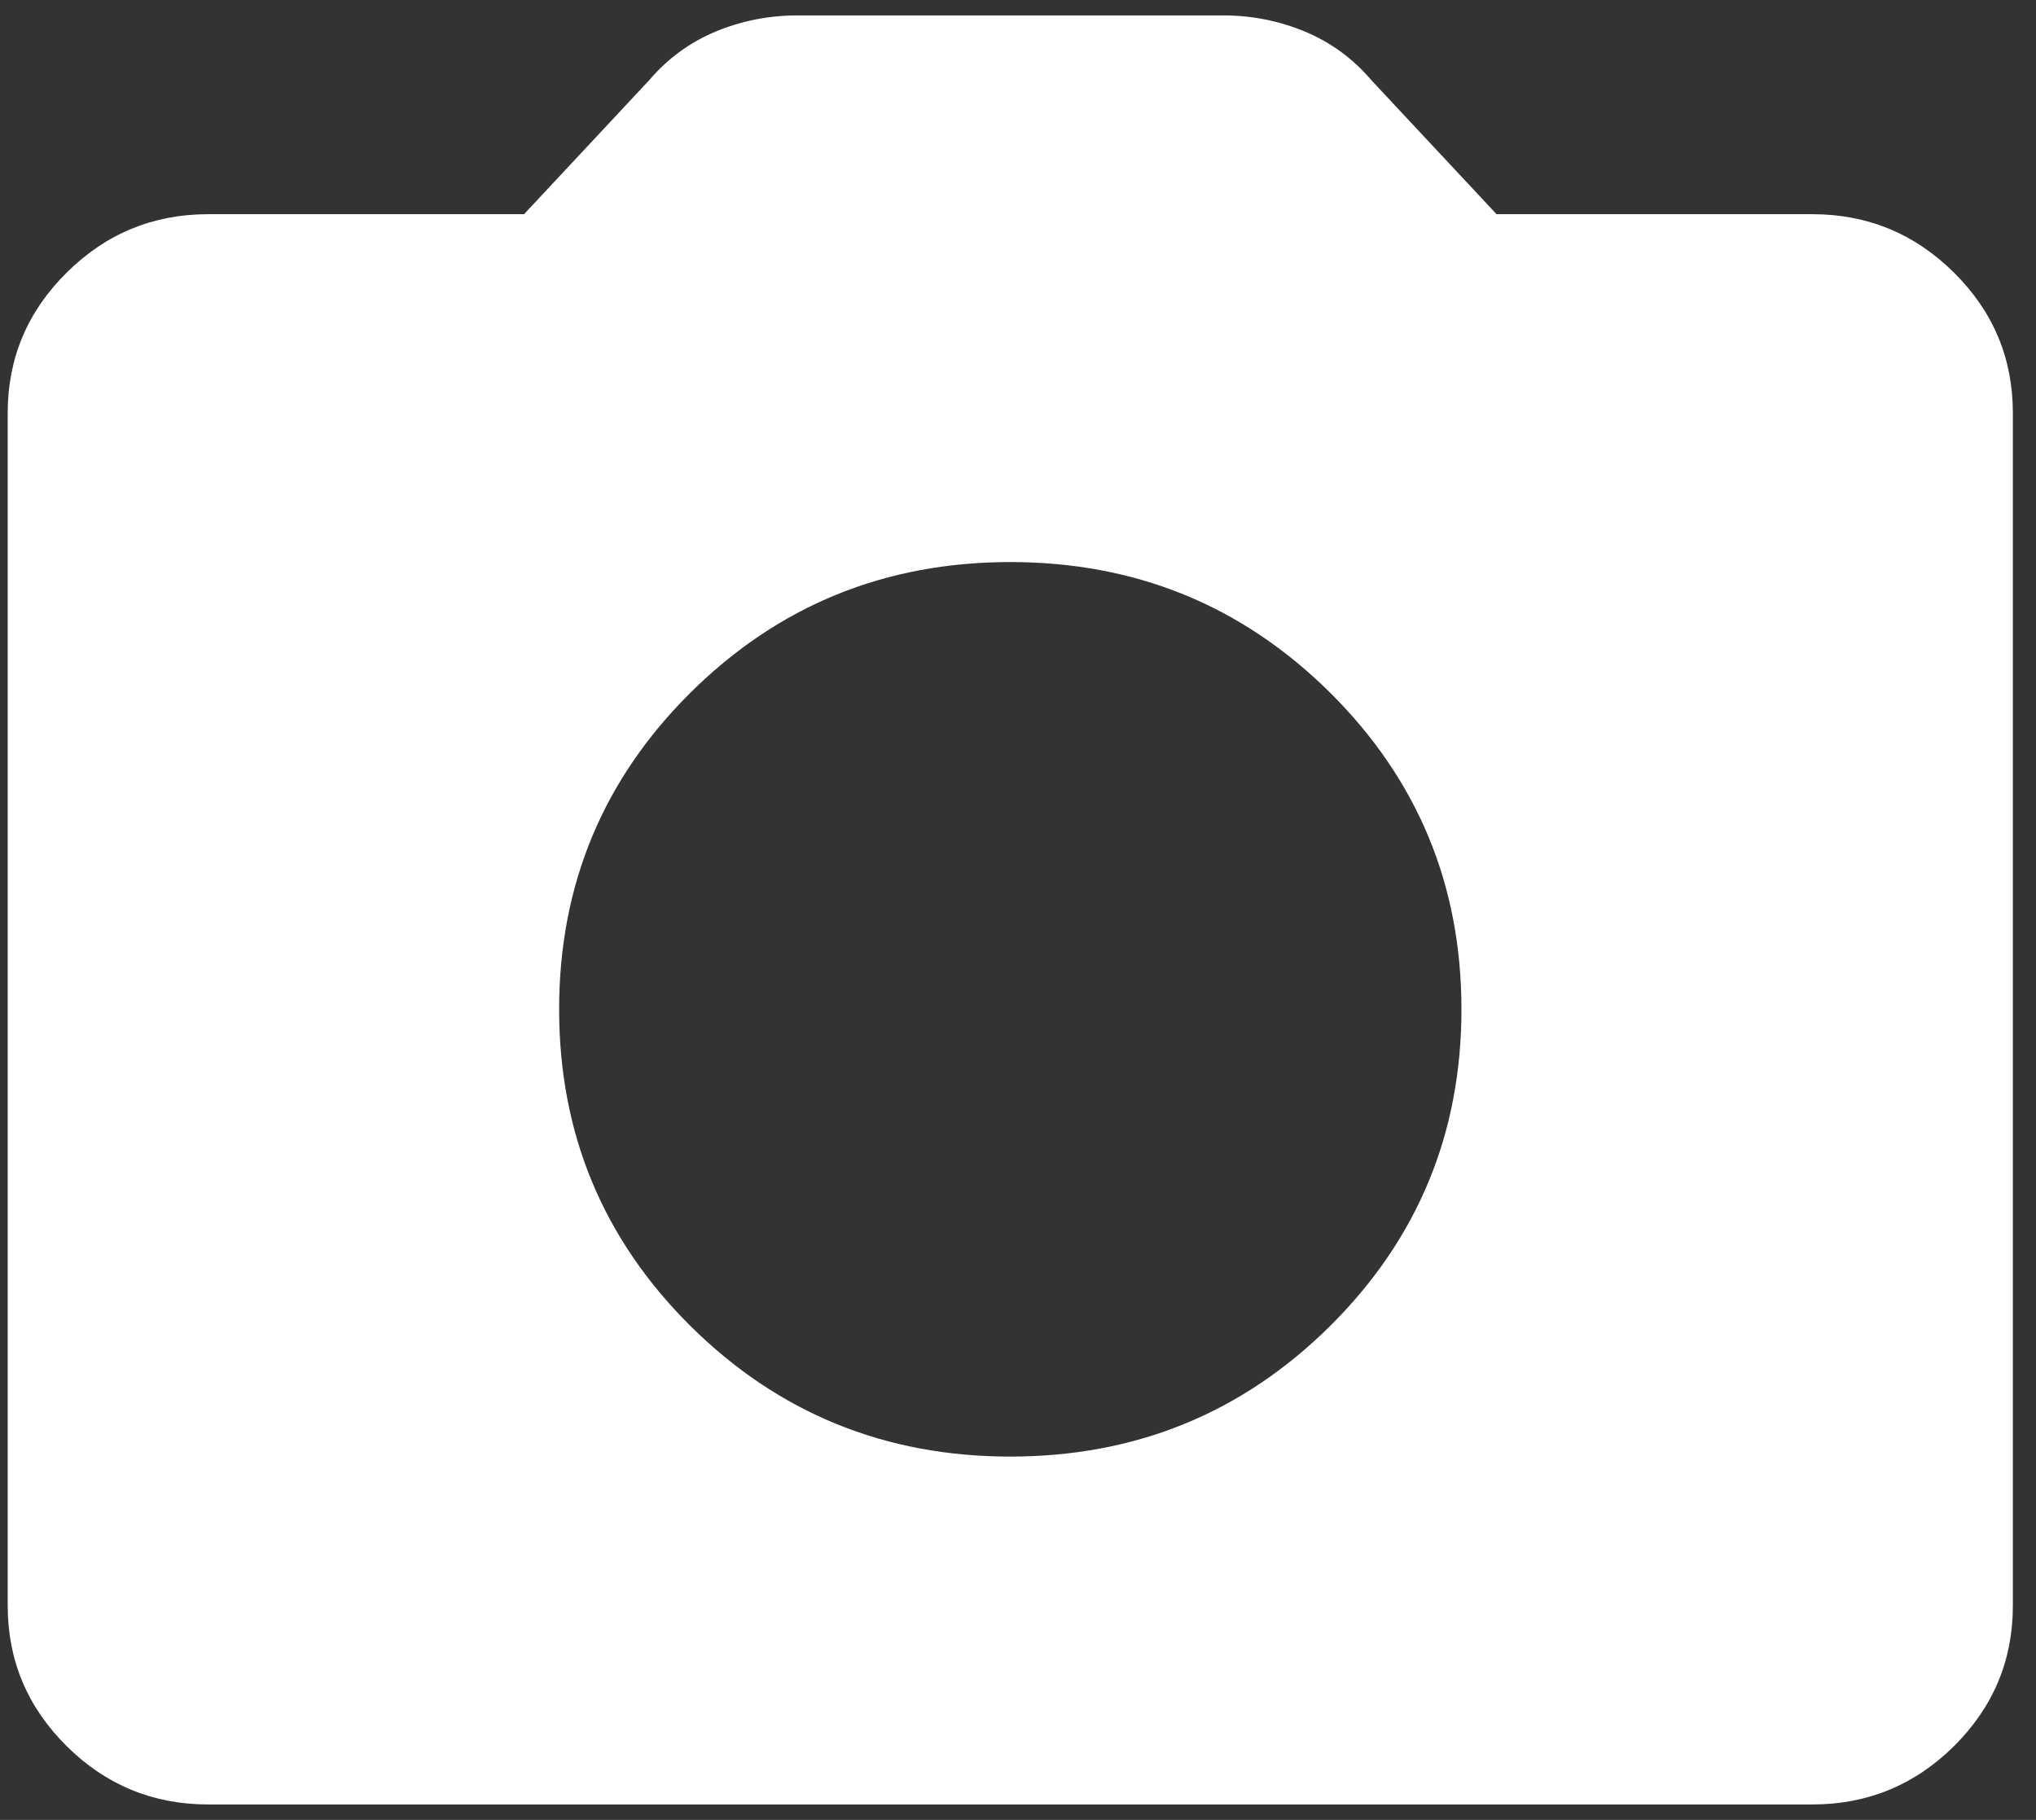 <svg width="66" height="59" viewBox="0 0 66 59" fill="none" xmlns="http://www.w3.org/2000/svg">
<rect x="0" y="0" width="66" height="59" fill="#333333" stroke="none"/>
<path d="M32.75 47.222C36.812 47.222 40.266 45.813 43.111 42.995C45.954 40.174 47.375 36.75 47.375 32.722C47.375 28.694 45.954 25.27 43.111 22.45C40.266 19.631 36.812 18.222 32.75 18.222C28.688 18.222 25.234 19.631 22.389 22.45C19.546 25.27 18.125 28.694 18.125 32.722C18.125 36.75 19.546 40.174 22.389 42.995C25.234 45.813 28.688 47.222 32.75 47.222ZM6.75 58.5C4.963 58.5 3.433 57.87 2.161 56.609C0.887 55.345 0.25 53.828 0.25 52.056V13.389C0.25 11.617 0.887 10.1 2.161 8.839C3.433 7.576 4.963 6.944 6.75 6.944H16.988L21.05 2.594C21.646 1.896 22.363 1.372 23.201 1.022C24.042 0.674 24.923 0.5 25.844 0.5H39.656C40.577 0.5 41.458 0.674 42.298 1.022C43.137 1.372 43.854 1.896 44.45 2.594L48.513 6.944H58.75C60.538 6.944 62.068 7.576 63.342 8.839C64.614 10.1 65.25 11.617 65.25 13.389V52.056C65.25 53.828 64.614 55.345 63.342 56.609C62.068 57.87 60.538 58.5 58.75 58.5H6.75Z" fill="white"/>
</svg>
